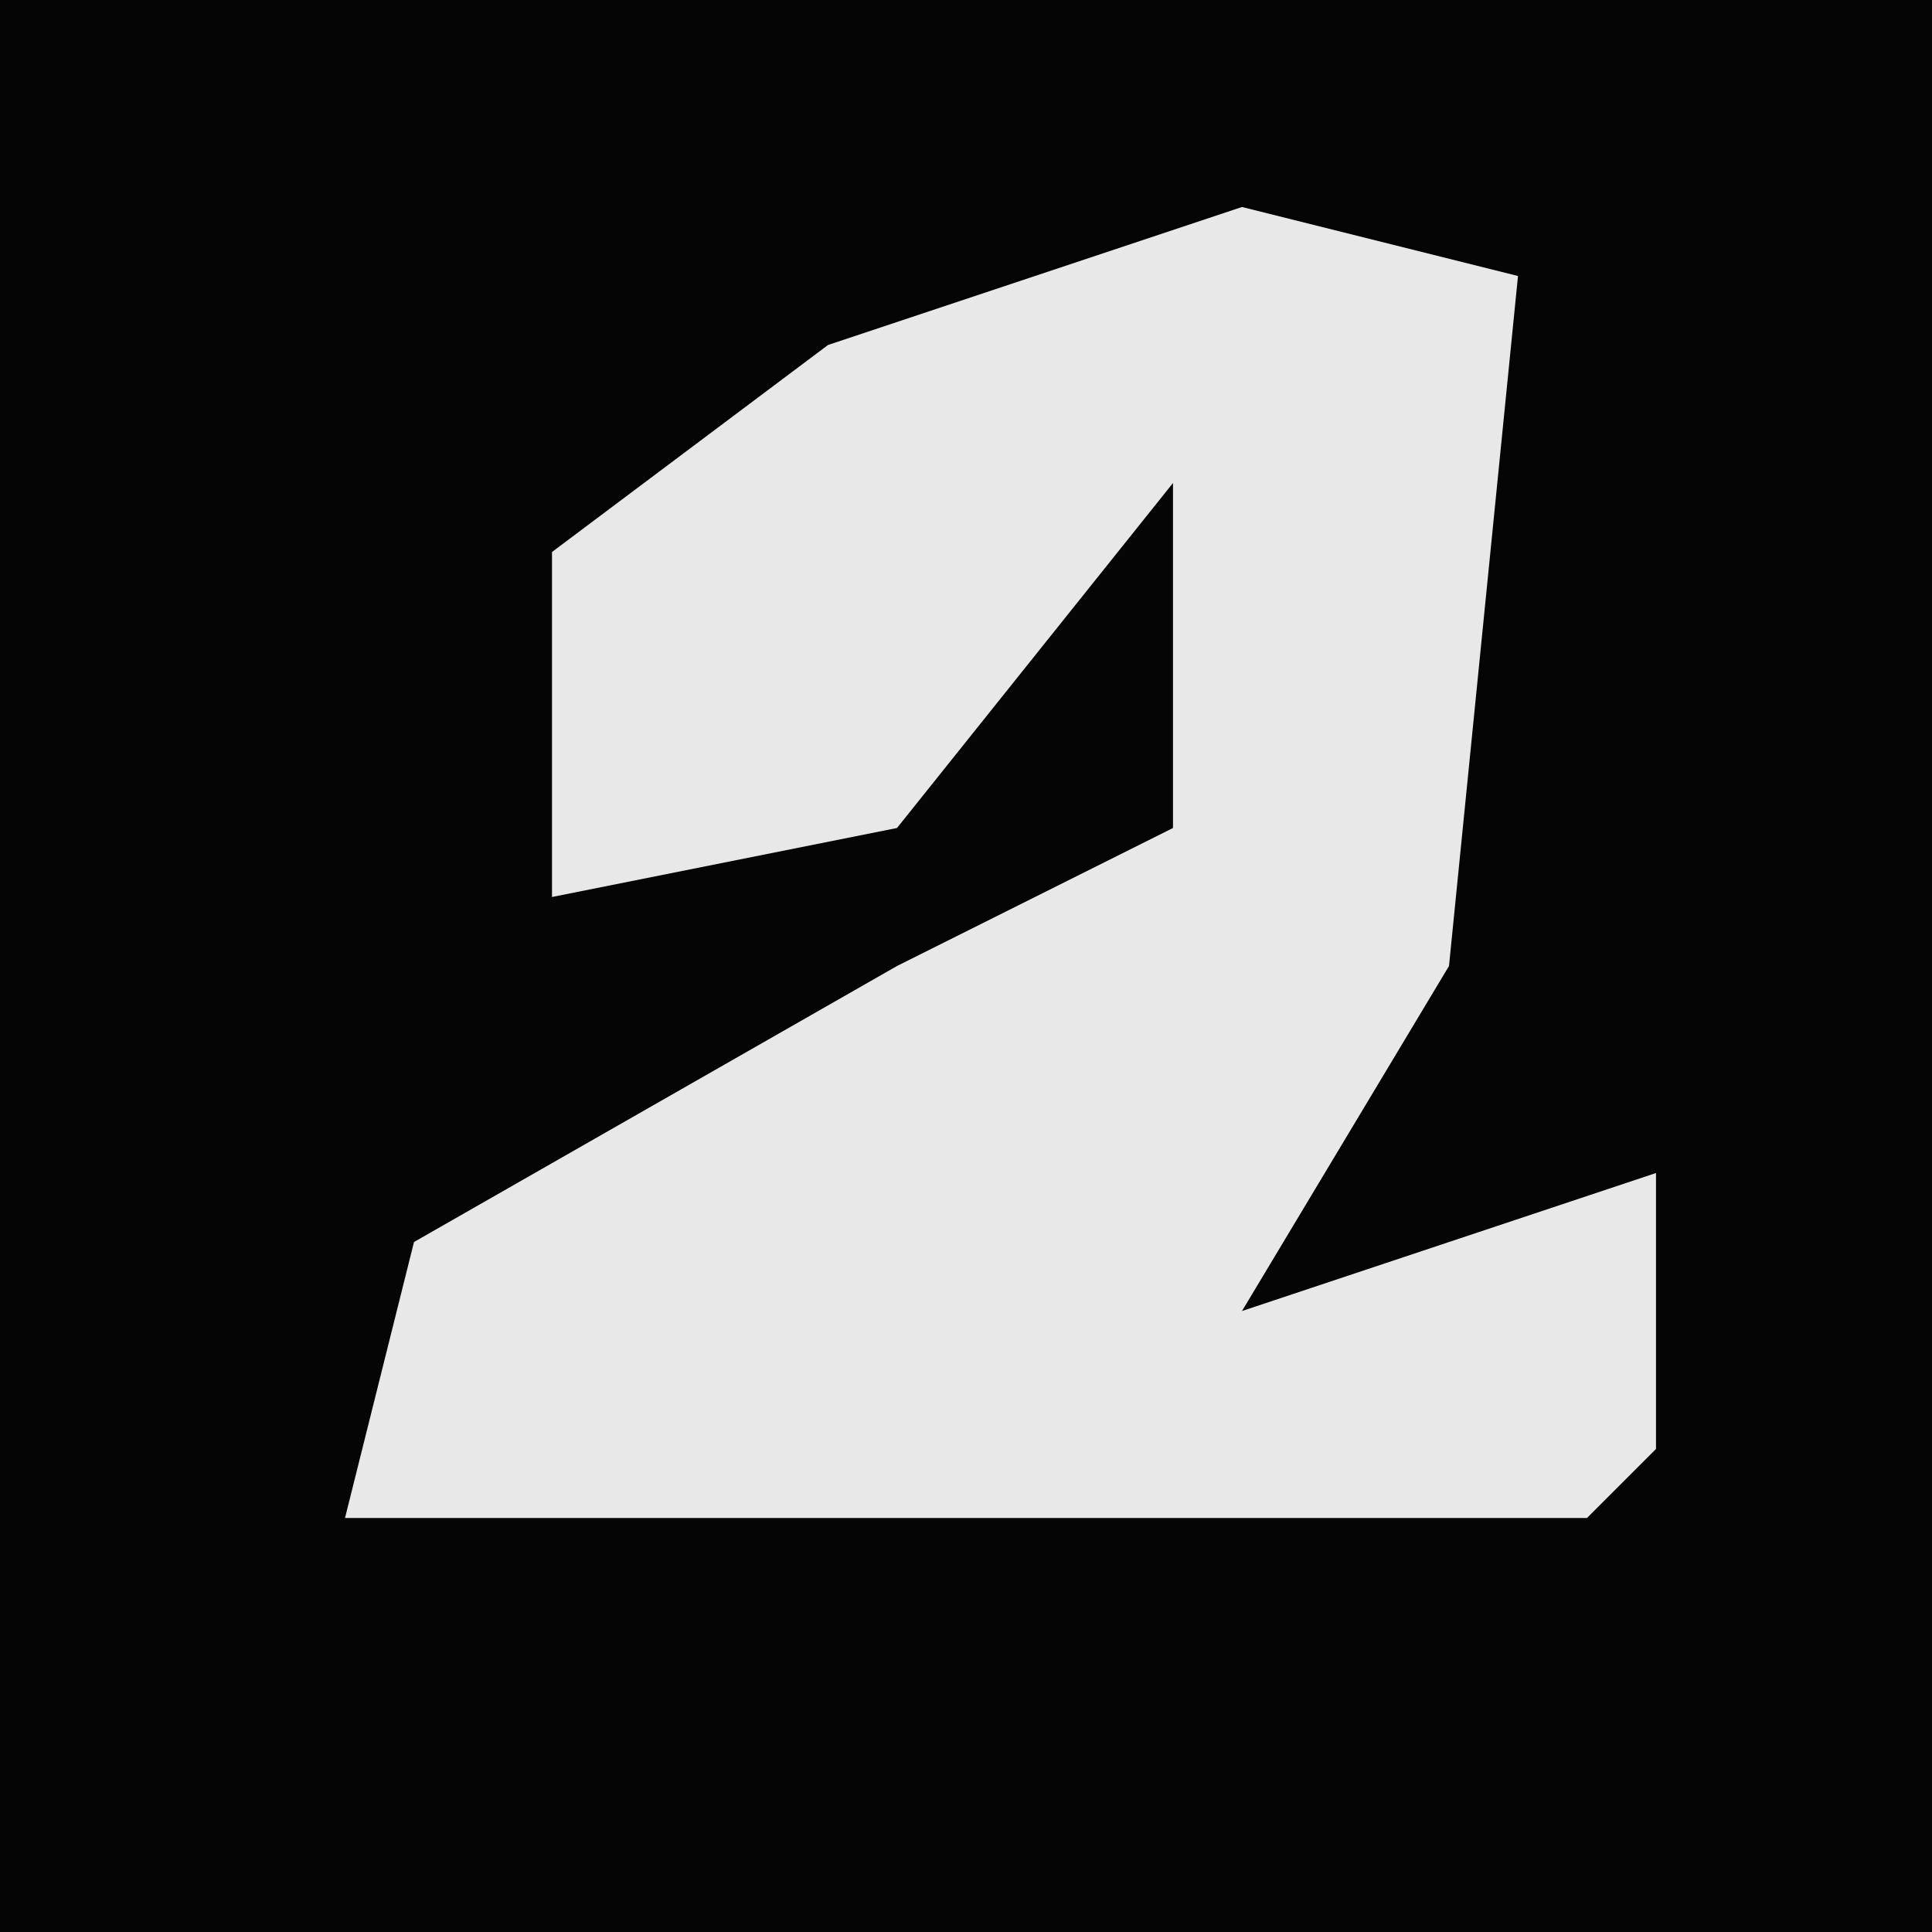 <?xml version="1.0" encoding="UTF-8"?>
<svg version="1.1" xmlns="http://www.w3.org/2000/svg" width="28" height="28">
<path d="M0,0 L28,0 L28,28 L0,28 Z " fill="#050505" transform="translate(0,0)"/>
<path d="M0,0 L4,1 L3,11 L0,16 L6,14 L6,18 L5,19 L-13,19 L-12,15 L-5,11 L-1,9 L-1,4 L-5,9 L-10,10 L-10,5 L-6,2 Z " fill="#E8E8E8" transform="translate(18,3)"/>
</svg>
